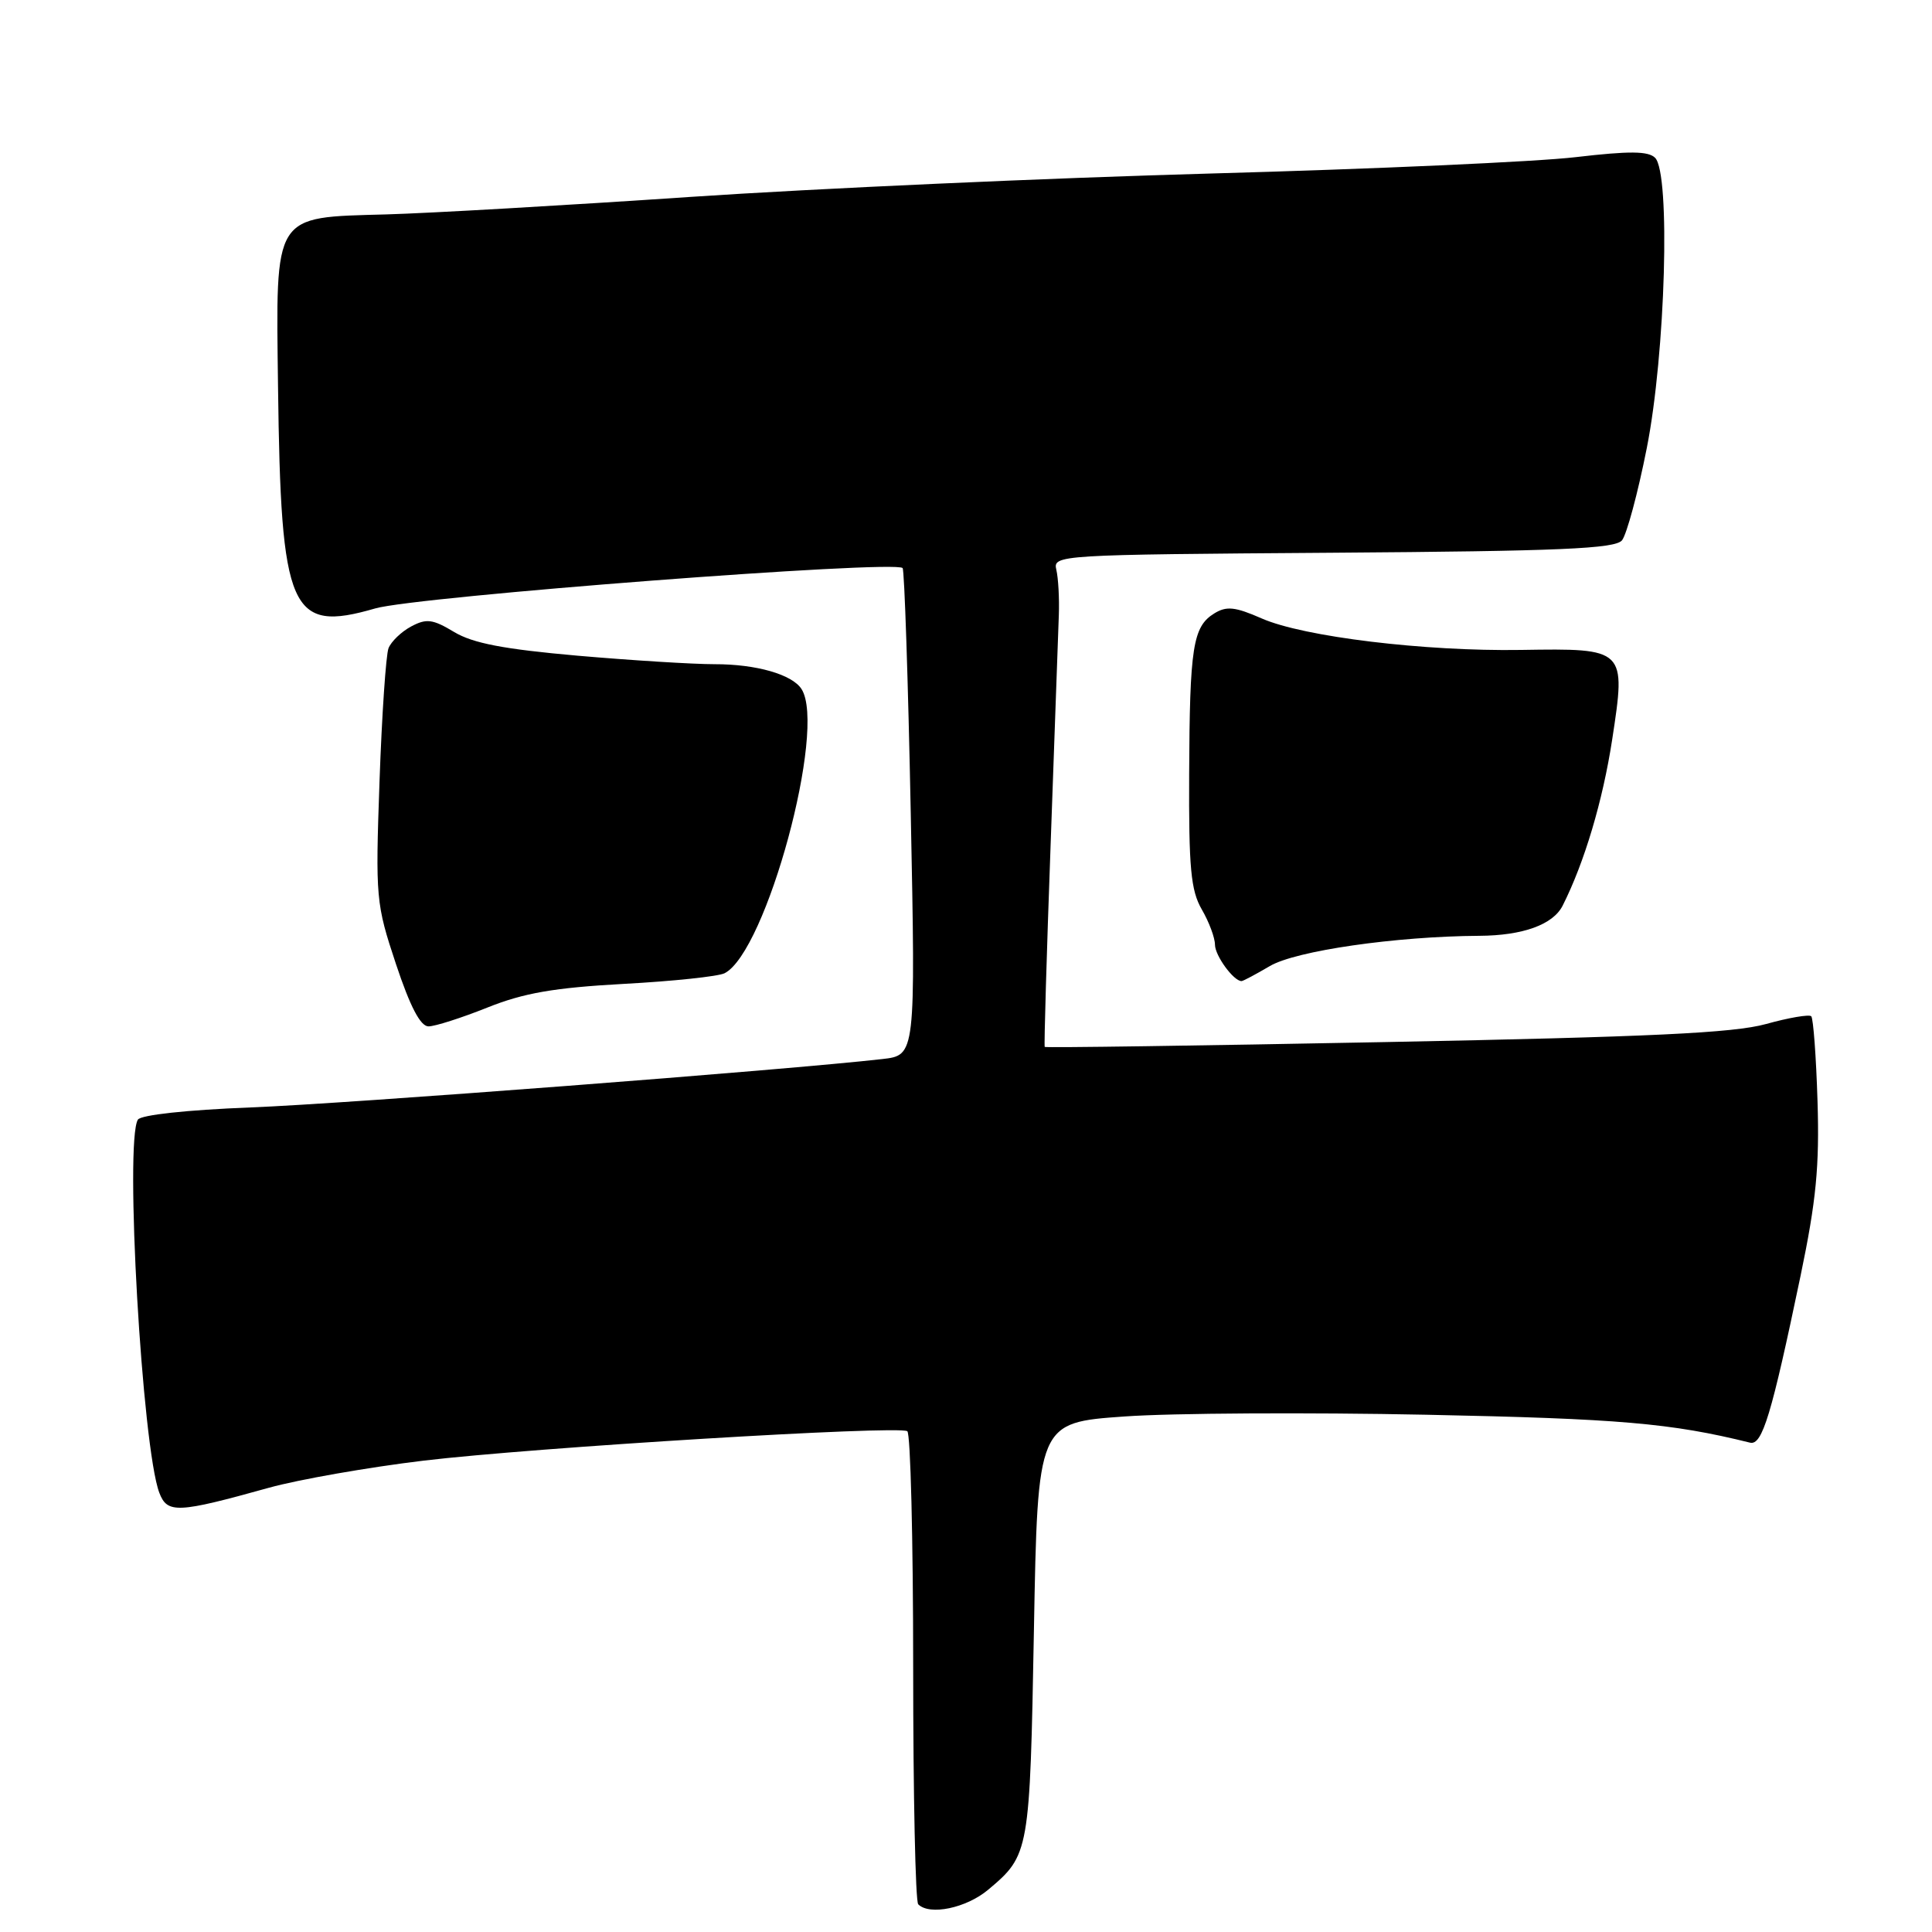 <?xml version="1.0" encoding="UTF-8" standalone="no"?>
<!DOCTYPE svg PUBLIC "-//W3C//DTD SVG 1.1//EN" "http://www.w3.org/Graphics/SVG/1.1/DTD/svg11.dtd" >
<svg xmlns="http://www.w3.org/2000/svg" xmlns:xlink="http://www.w3.org/1999/xlink" version="1.1" viewBox="0 0 256 256">
 <g >
 <path fill="currentColor"
d=" M 130.95 250.39 C 136.41 245.80 136.46 245.48 137.00 216.00 C 137.50 188.50 137.50 188.50 149.00 187.69 C 155.32 187.24 173.32 187.14 189.00 187.46 C 214.55 187.98 221.43 188.57 231.89 191.16 C 233.51 191.55 234.73 187.50 238.58 169.07 C 240.66 159.09 241.10 154.53 240.83 145.90 C 240.65 140.00 240.27 134.94 240.00 134.66 C 239.72 134.39 237.02 134.85 234.00 135.69 C 229.71 136.88 218.65 137.40 183.56 138.08 C 158.84 138.56 138.53 138.85 138.43 138.72 C 138.33 138.60 138.68 126.58 139.21 112.00 C 139.74 97.42 140.23 83.70 140.30 81.50 C 140.38 79.30 140.23 76.60 139.97 75.50 C 139.51 73.53 140.08 73.50 176.64 73.24 C 206.70 73.03 213.99 72.71 214.92 71.60 C 215.54 70.84 217.03 65.34 218.21 59.36 C 220.69 46.83 221.37 22.97 219.31 20.91 C 218.41 20.01 215.91 19.99 208.81 20.82 C 203.69 21.43 181.95 22.40 160.50 22.99 C 139.05 23.58 108.00 24.98 91.50 26.09 C 75.00 27.21 56.86 28.25 51.18 28.41 C 36.10 28.83 36.55 28.12 36.84 51.22 C 37.21 81.08 38.44 83.89 49.72 80.62 C 55.22 79.03 118.51 74.18 119.60 75.27 C 119.84 75.51 120.33 90.14 120.68 107.77 C 121.32 139.83 121.32 139.83 116.91 140.33 C 104.43 141.76 45.64 146.27 33.22 146.74 C 24.76 147.07 18.67 147.73 18.27 148.36 C 16.50 151.23 18.83 191.79 21.11 197.80 C 22.17 200.58 23.51 200.51 35.65 197.13 C 39.59 196.04 48.82 194.42 56.15 193.54 C 70.73 191.80 118.96 188.86 120.22 189.64 C 120.65 189.90 121.00 203.97 121.00 220.89 C 121.00 237.82 121.30 251.97 121.67 252.33 C 123.18 253.85 128.05 252.83 130.95 250.39 Z  M 64.57 133.51 C 69.41 131.57 73.42 130.88 82.64 130.37 C 89.17 130.02 95.18 129.38 96.01 128.96 C 101.54 126.14 109.56 96.57 106.21 91.31 C 104.98 89.37 100.21 88.00 94.68 88.01 C 91.83 88.01 83.65 87.50 76.50 86.88 C 66.77 86.02 62.66 85.24 60.17 83.74 C 57.33 82.03 56.50 81.93 54.48 83.01 C 53.17 83.71 51.83 85.01 51.48 85.89 C 51.14 86.78 50.60 94.70 50.29 103.50 C 49.74 119.03 49.81 119.74 52.47 127.75 C 54.35 133.40 55.71 136.00 56.78 136.00 C 57.64 136.00 61.14 134.88 64.57 133.51 Z  M 168.26 128.01 C 171.70 125.98 184.93 124.07 196.00 124.00 C 201.78 123.97 205.79 122.52 207.06 120.00 C 209.93 114.32 212.37 106.15 213.62 98.01 C 215.47 85.93 215.44 85.90 201.53 86.12 C 188.73 86.32 172.73 84.38 167.19 81.95 C 163.66 80.40 162.52 80.28 160.90 81.28 C 158.06 83.03 157.64 85.72 157.57 102.50 C 157.51 115.03 157.79 117.99 159.24 120.50 C 160.20 122.15 160.99 124.26 160.99 125.18 C 161.00 126.64 163.46 130.00 164.51 130.00 C 164.72 130.00 166.40 129.10 168.26 128.01 Z "/>
</g>
</svg>